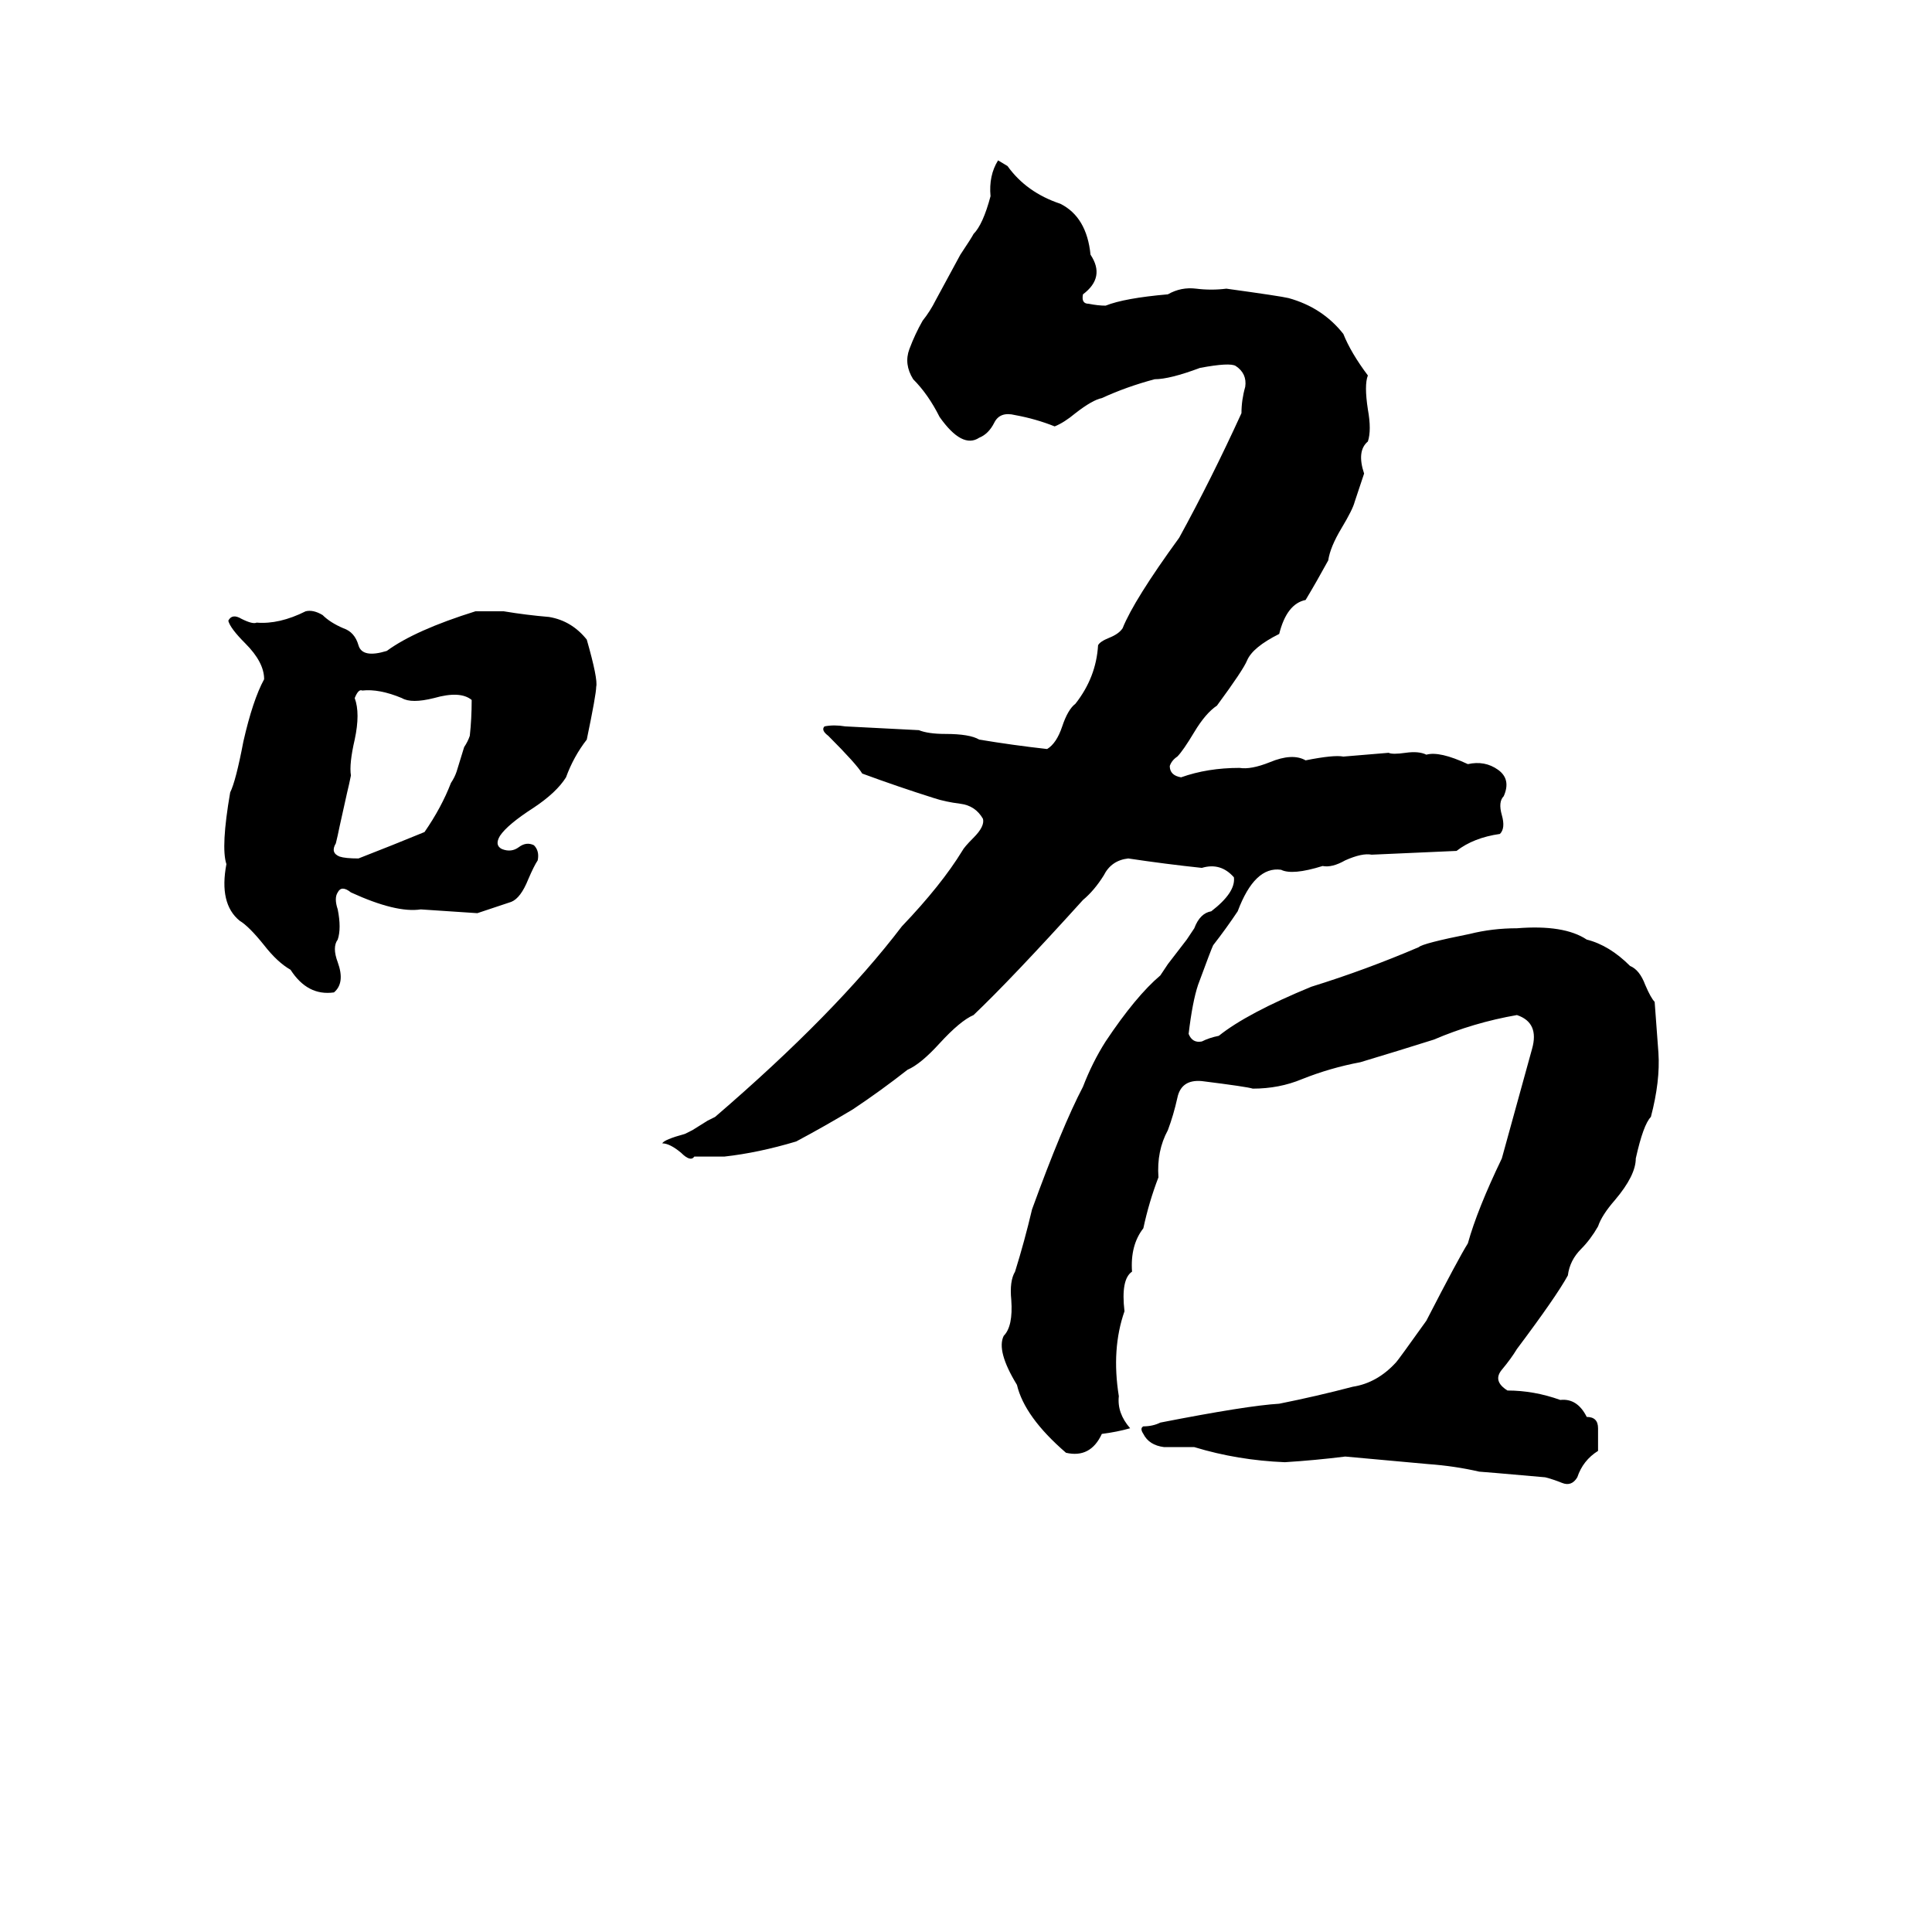 <svg xmlns="http://www.w3.org/2000/svg" viewBox="0 -800 1024 1024">
	<path fill="#000000" d="M368 -187Q366 -184 361 -189Q355 -194 351 -194Q352 -196 363 -199Q365 -200 367 -201L375 -206Q377 -207 379 -208Q443 -263 478 -309Q499 -331 510 -349Q511 -351 516 -356Q522 -362 521 -366Q517 -373 509 -374Q501 -375 495 -377Q476 -383 457 -390Q454 -395 439 -410Q435 -413 437 -415Q442 -416 448 -415Q468 -414 487 -413Q492 -411 501 -411Q514 -411 519 -408Q537 -405 555 -403Q560 -406 563 -415Q566 -424 570 -427Q581 -441 582 -458Q583 -460 588 -462Q593 -464 595 -467Q601 -482 625 -515Q642 -546 658 -581Q658 -588 660 -595Q661 -602 655 -606Q652 -608 636 -605Q620 -599 612 -599Q597 -595 584 -589Q579 -588 570 -581Q564 -576 559 -574Q549 -578 538 -580Q530 -582 527 -576Q524 -570 519 -568Q510 -562 498 -579Q492 -591 484 -599Q479 -607 482 -615Q485 -623 489 -630Q493 -635 496 -641L509 -665Q515 -674 516 -676Q521 -681 525 -696Q524 -707 529 -715L534 -712Q544 -698 562 -692Q576 -685 578 -665Q586 -653 574 -644Q573 -639 577 -639Q582 -638 586 -638Q596 -642 619 -644Q626 -648 634 -647Q642 -646 650 -647Q679 -643 683 -642Q701 -637 712 -623Q716 -613 725 -601Q723 -596 725 -583Q727 -572 725 -566Q719 -561 723 -549L718 -534Q717 -530 711 -520Q705 -510 704 -503Q698 -492 692 -482Q682 -480 678 -464Q664 -457 661 -450Q659 -445 645 -426Q639 -422 633 -412Q627 -402 624 -399Q621 -397 620 -394Q620 -389 626 -388Q640 -393 657 -393Q663 -392 673 -396Q685 -401 692 -397Q707 -400 712 -399Q724 -400 736 -401Q738 -400 745 -401Q752 -402 756 -400Q763 -402 778 -395Q787 -397 794 -392Q801 -387 797 -378Q794 -375 796 -368Q798 -361 795 -358Q781 -356 772 -349Q750 -348 727 -347Q722 -348 713 -344Q706 -340 701 -341Q685 -336 679 -339Q665 -341 656 -317Q650 -308 643 -299Q642 -297 635 -278Q632 -269 630 -252Q632 -247 637 -248Q641 -250 646 -251Q661 -263 695 -277Q724 -286 752 -298Q754 -300 779 -305Q791 -308 804 -308Q829 -310 841 -302Q853 -299 864 -288Q869 -286 872 -278Q875 -271 877 -269Q878 -255 879 -242Q880 -227 875 -208Q871 -204 867 -186Q867 -177 856 -164Q849 -156 847 -150Q843 -143 838 -138Q832 -132 831 -124Q825 -113 804 -85Q801 -80 796 -74Q791 -68 799 -63Q813 -63 827 -58Q836 -59 841 -49Q847 -49 847 -43Q847 -37 847 -31Q839 -26 836 -17Q833 -12 828 -14Q823 -16 819 -17Q785 -20 784 -20Q771 -23 757 -24Q735 -26 713 -28Q697 -26 681 -25Q656 -26 633 -33Q625 -33 617 -33Q609 -34 606 -40Q604 -43 606 -44Q611 -44 615 -46Q661 -55 678 -56Q698 -60 717 -65Q730 -67 740 -78Q741 -79 756 -100Q773 -133 778 -141Q783 -159 796 -186Q804 -215 812 -244Q816 -258 804 -262Q781 -258 760 -249Q741 -243 721 -237Q705 -234 690 -228Q678 -223 664 -223Q661 -224 637 -227Q626 -228 624 -218Q622 -209 619 -201Q613 -190 614 -176Q609 -163 606 -149Q599 -140 600 -126Q594 -122 596 -105Q589 -85 593 -60Q592 -51 599 -43Q592 -41 584 -40Q578 -27 565 -30Q543 -49 539 -66Q528 -84 532 -92Q537 -97 536 -111Q535 -121 538 -126Q543 -142 547 -159Q563 -203 574 -224Q579 -237 586 -248Q602 -272 615 -283Q617 -286 619 -289L629 -302Q631 -305 633 -308Q636 -316 642 -317Q655 -327 654 -335Q647 -343 637 -340Q618 -342 598 -345Q589 -344 585 -336Q580 -328 574 -323Q536 -281 516 -262Q509 -259 498 -247Q488 -236 481 -233Q467 -222 452 -212Q437 -203 422 -195Q402 -189 384 -187ZM162 -476Q166 -477 171 -474Q175 -470 182 -467Q188 -465 190 -458Q192 -451 205 -455Q220 -466 252 -476Q260 -476 267 -476Q279 -474 291 -473Q303 -471 311 -461Q317 -440 316 -436Q316 -432 311 -408Q304 -399 300 -388Q295 -380 283 -372Q269 -363 265 -357Q262 -352 266 -350Q271 -348 275 -351Q279 -354 283 -352Q286 -349 285 -344Q283 -341 280 -334Q276 -324 271 -322Q262 -319 253 -316Q238 -317 223 -318Q210 -316 186 -327Q181 -331 179 -327Q177 -324 179 -318Q181 -308 179 -302Q176 -298 179 -290Q183 -279 177 -274Q163 -272 154 -286Q147 -290 140 -299Q132 -309 127 -312Q116 -321 120 -342Q117 -351 122 -380Q125 -386 129 -407Q134 -429 140 -440Q140 -449 130 -459Q122 -467 121 -471Q123 -475 128 -472Q134 -469 136 -470Q148 -469 162 -476ZM192 -434Q190 -435 188 -430Q191 -422 188 -408Q185 -395 186 -389Q185 -384 184 -380L180 -362Q179 -357 178 -353Q175 -348 180 -346Q183 -345 190 -345Q208 -352 225 -359Q234 -372 239 -385Q241 -388 242 -391L246 -404Q248 -407 249 -410Q250 -419 250 -429Q244 -434 230 -430Q218 -427 213 -430Q201 -435 192 -434Z"/>
</svg>
